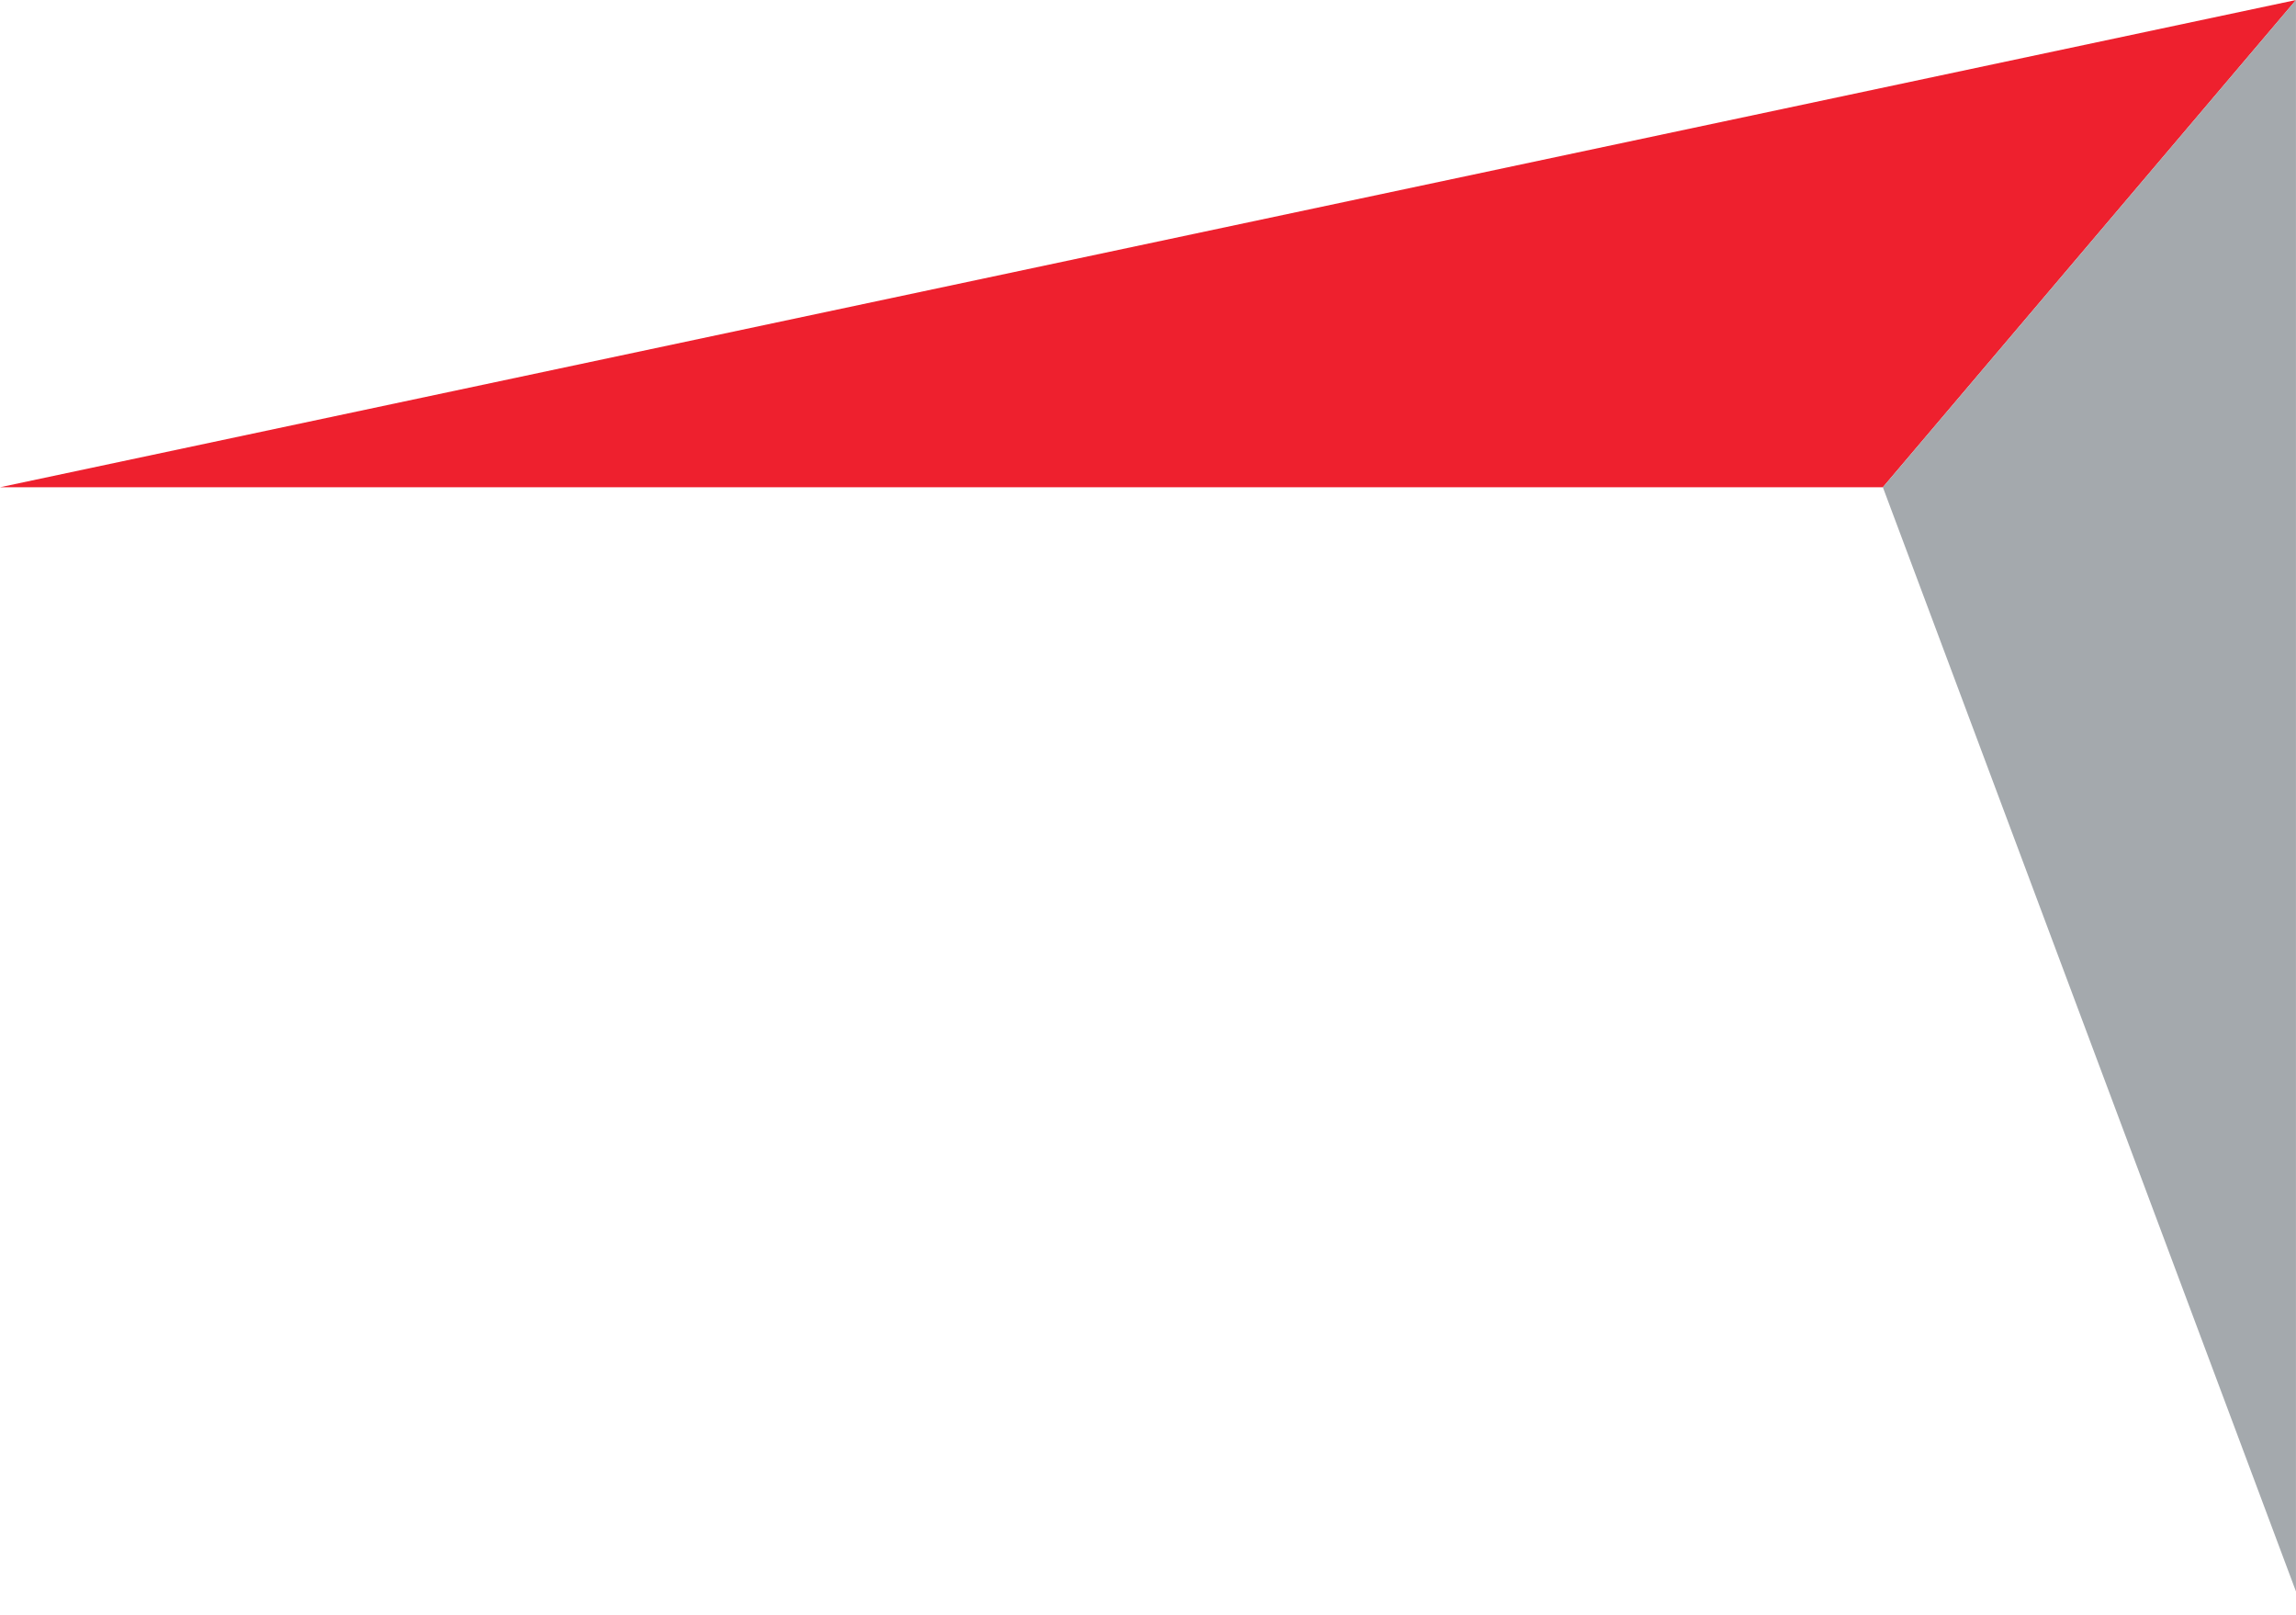 <svg version="1.1" xmlns="http://www.w3.org/2000/svg" xmlns:xlink="http://www.w3.org/1999/xlink" x="0px" y="0px" width="64px" height="45px" viewBox="0 0 64 45" style="enable-background:new 0 0 64 45;" xml:space="preserve">
<g>
	<path style="fill:#ee202e;" d="M64,0L52.484,13.578H0L64,0z"/>
	<path style="fill:#A4A9AD;" d="M63.999,0v44.349L52.484,13.578L63.999,0z"/>
</g>
</svg>
